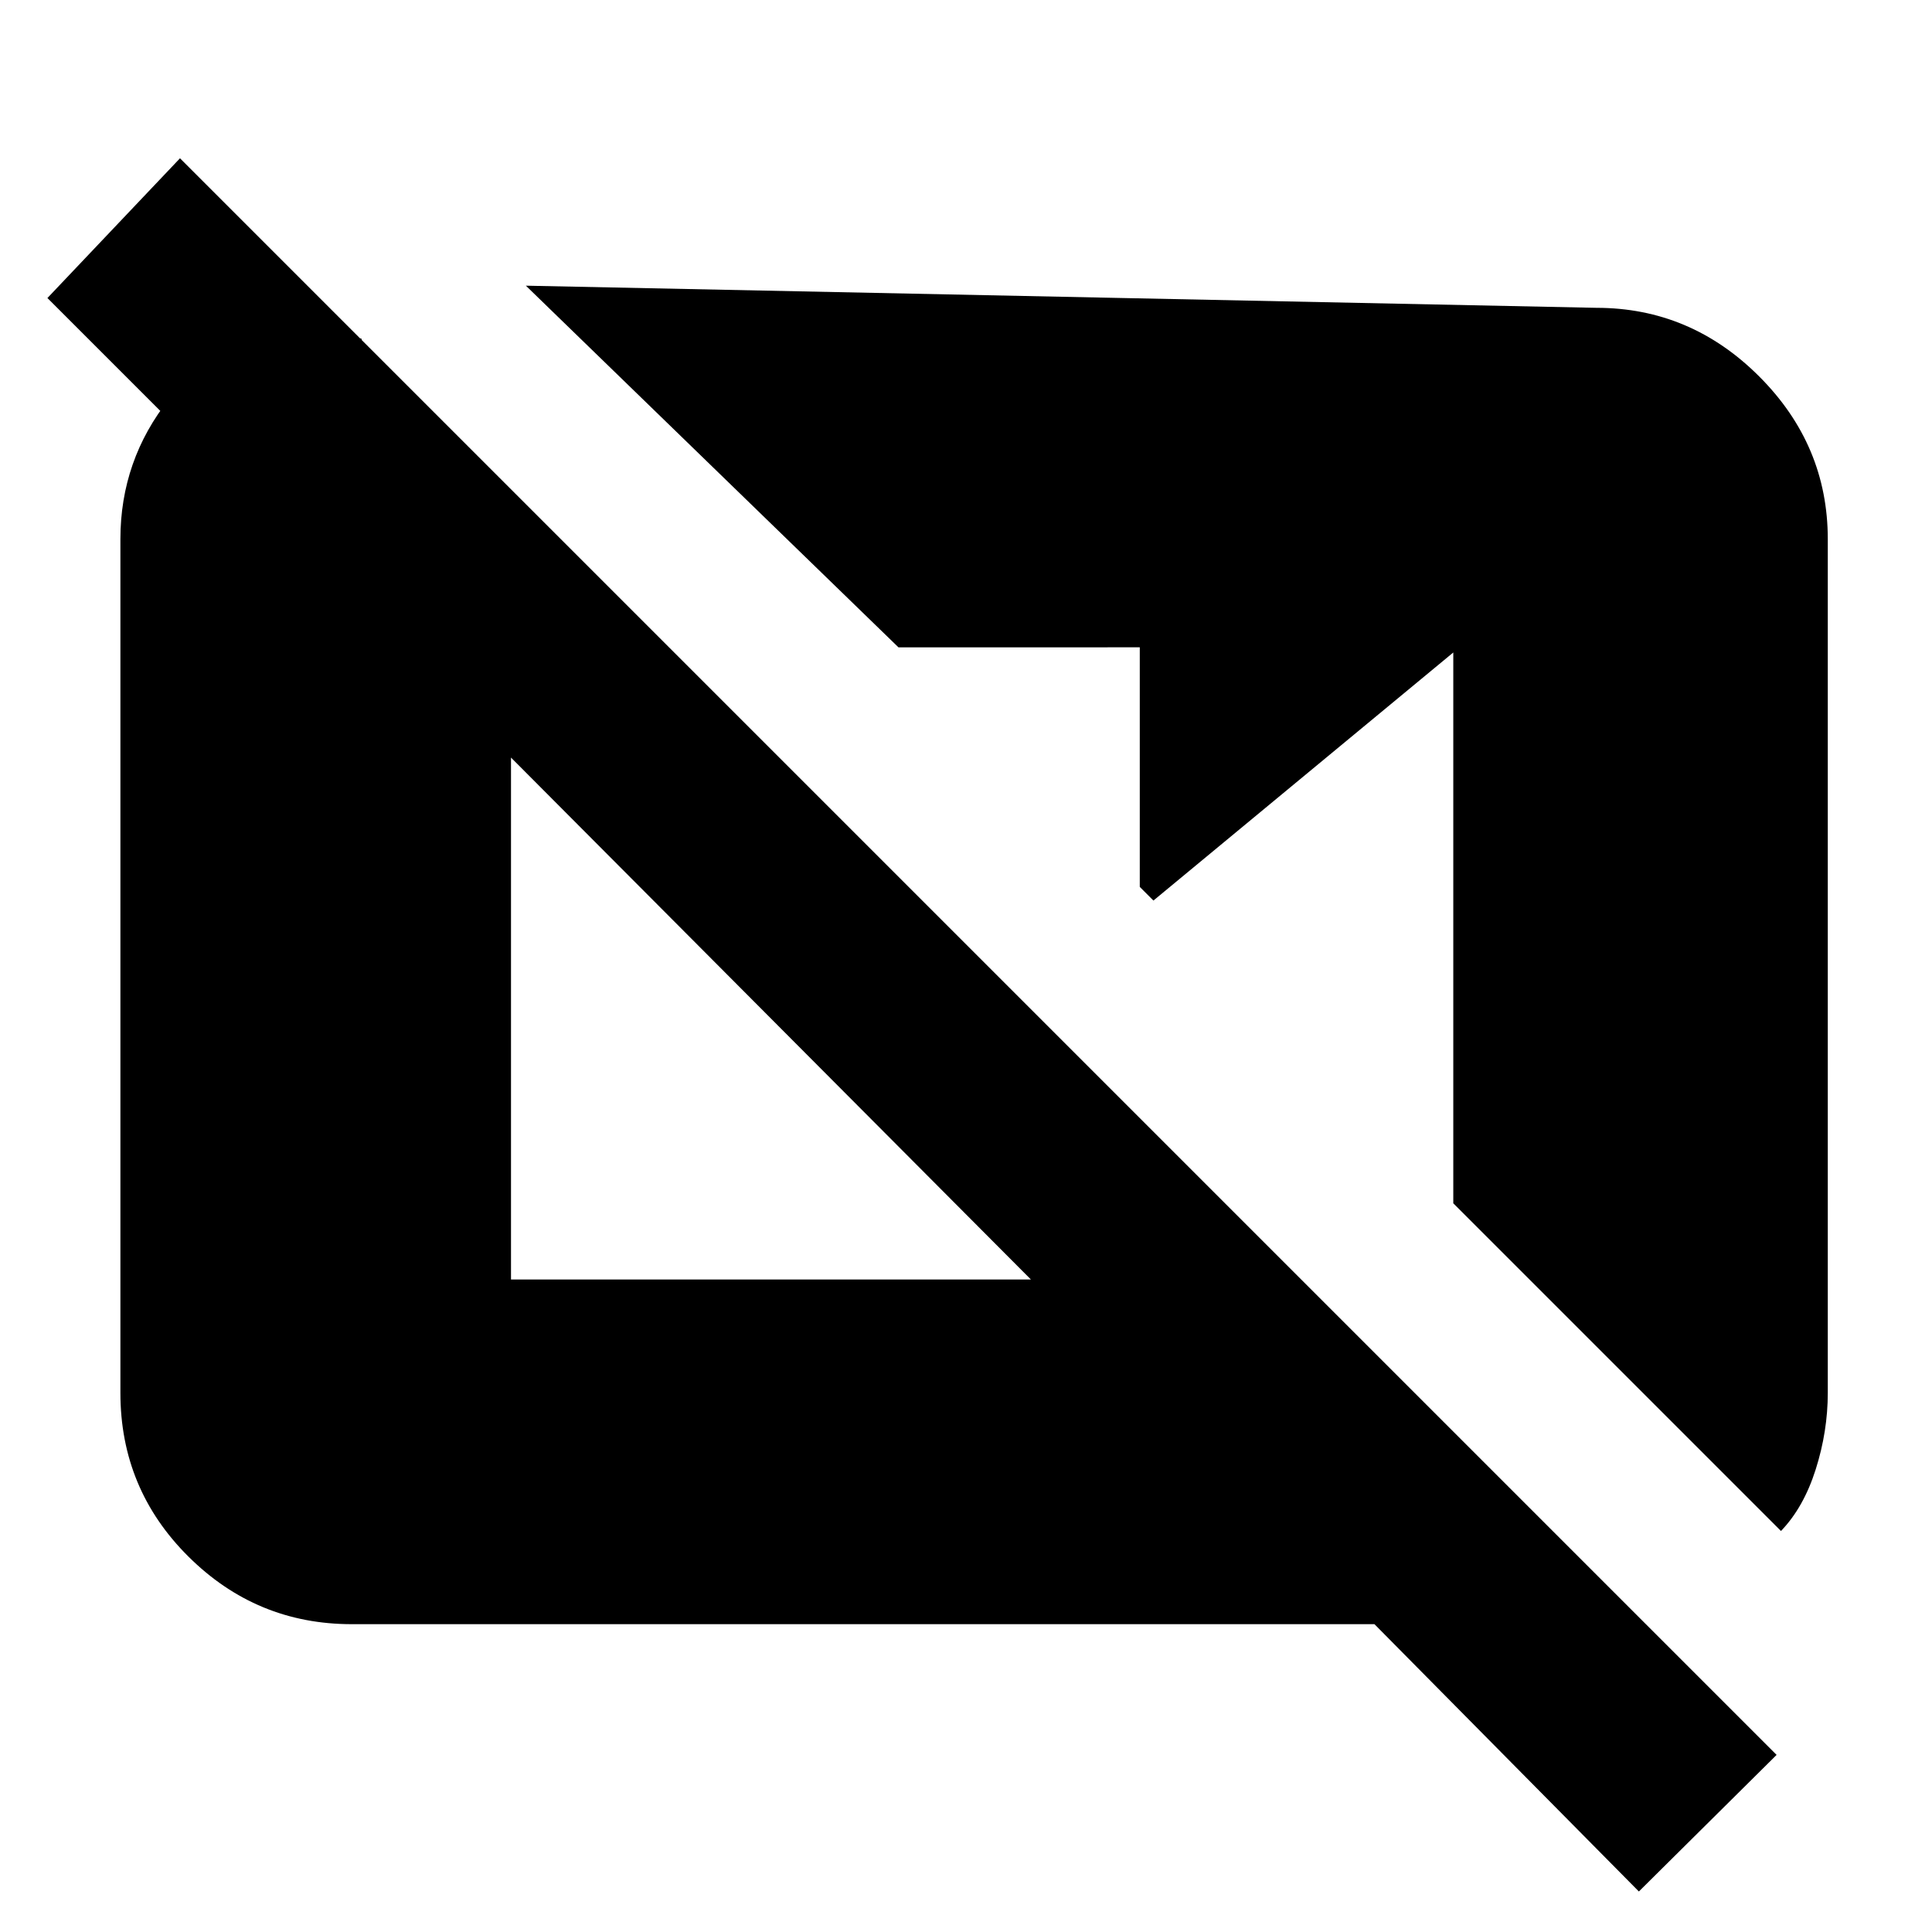 <svg xmlns="http://www.w3.org/2000/svg" height="20" viewBox="0 -960 960 960" width="20"><path d="M814.348-20.13 682.957-152.957H174.783q-47.348 0-81.153-33.587-33.804-33.587-33.804-81.37v-424.174q0-39.261 24.37-69.869 24.369-30.609 59.934-40.696l35.565 11v135.869l-156.13-156.13 65.87-69.435L882.782-88l-68.434 67.87Zm70.609-179.131L722.13-362.088v-273.694l-149 123.26-6.782-6.783v-119.043H446.435L261.304-818.044l531.956 11q46.783 0 80.87 34.087 34.088 34.087 34.088 80.87v424.174q0 19.13-6 38.043t-17.261 30.609ZM253.913-324.218H512.26L253.913-583.565v259.347Z"/></svg>